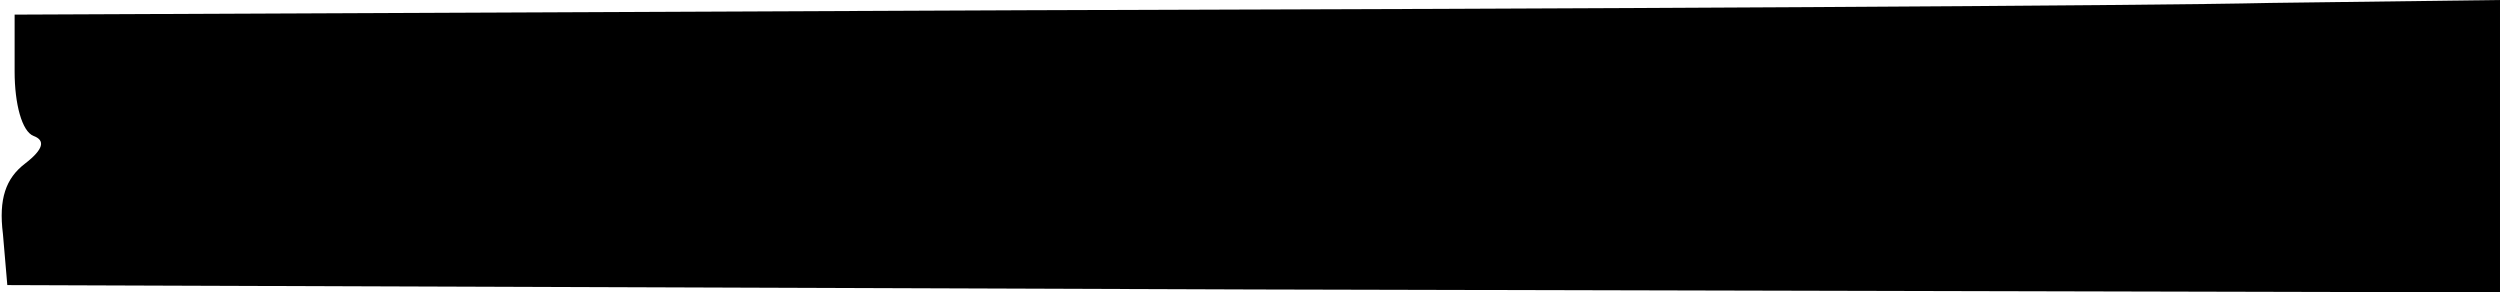 <?xml version="1.0" standalone="no"?>
<!DOCTYPE svg PUBLIC "-//W3C//DTD SVG 20010904//EN"
 "http://www.w3.org/TR/2001/REC-SVG-20010904/DTD/svg10.dtd">
<svg version="1.0" xmlns="http://www.w3.org/2000/svg"
 width="171pt" height="20pt" viewBox="0 0 171 20"
 preserveAspectRatio="xMidYMid meet">
<g transform="translate(0,20) scale(0.1,-0.1)"
fill="#000000" stroke="none">
<path d="M702 193 l-692 -3 0 -39 c0 -22 5 -41 13 -44 8 -3 7 -9 -6 -19 -13
-10 -18 -24 -15 -48 l3 -35 853 -3 852 -2 0 100 0 100 -157 -2 c-87 -2 -470
-4 -851 -5z"/>
</g>
</svg>
